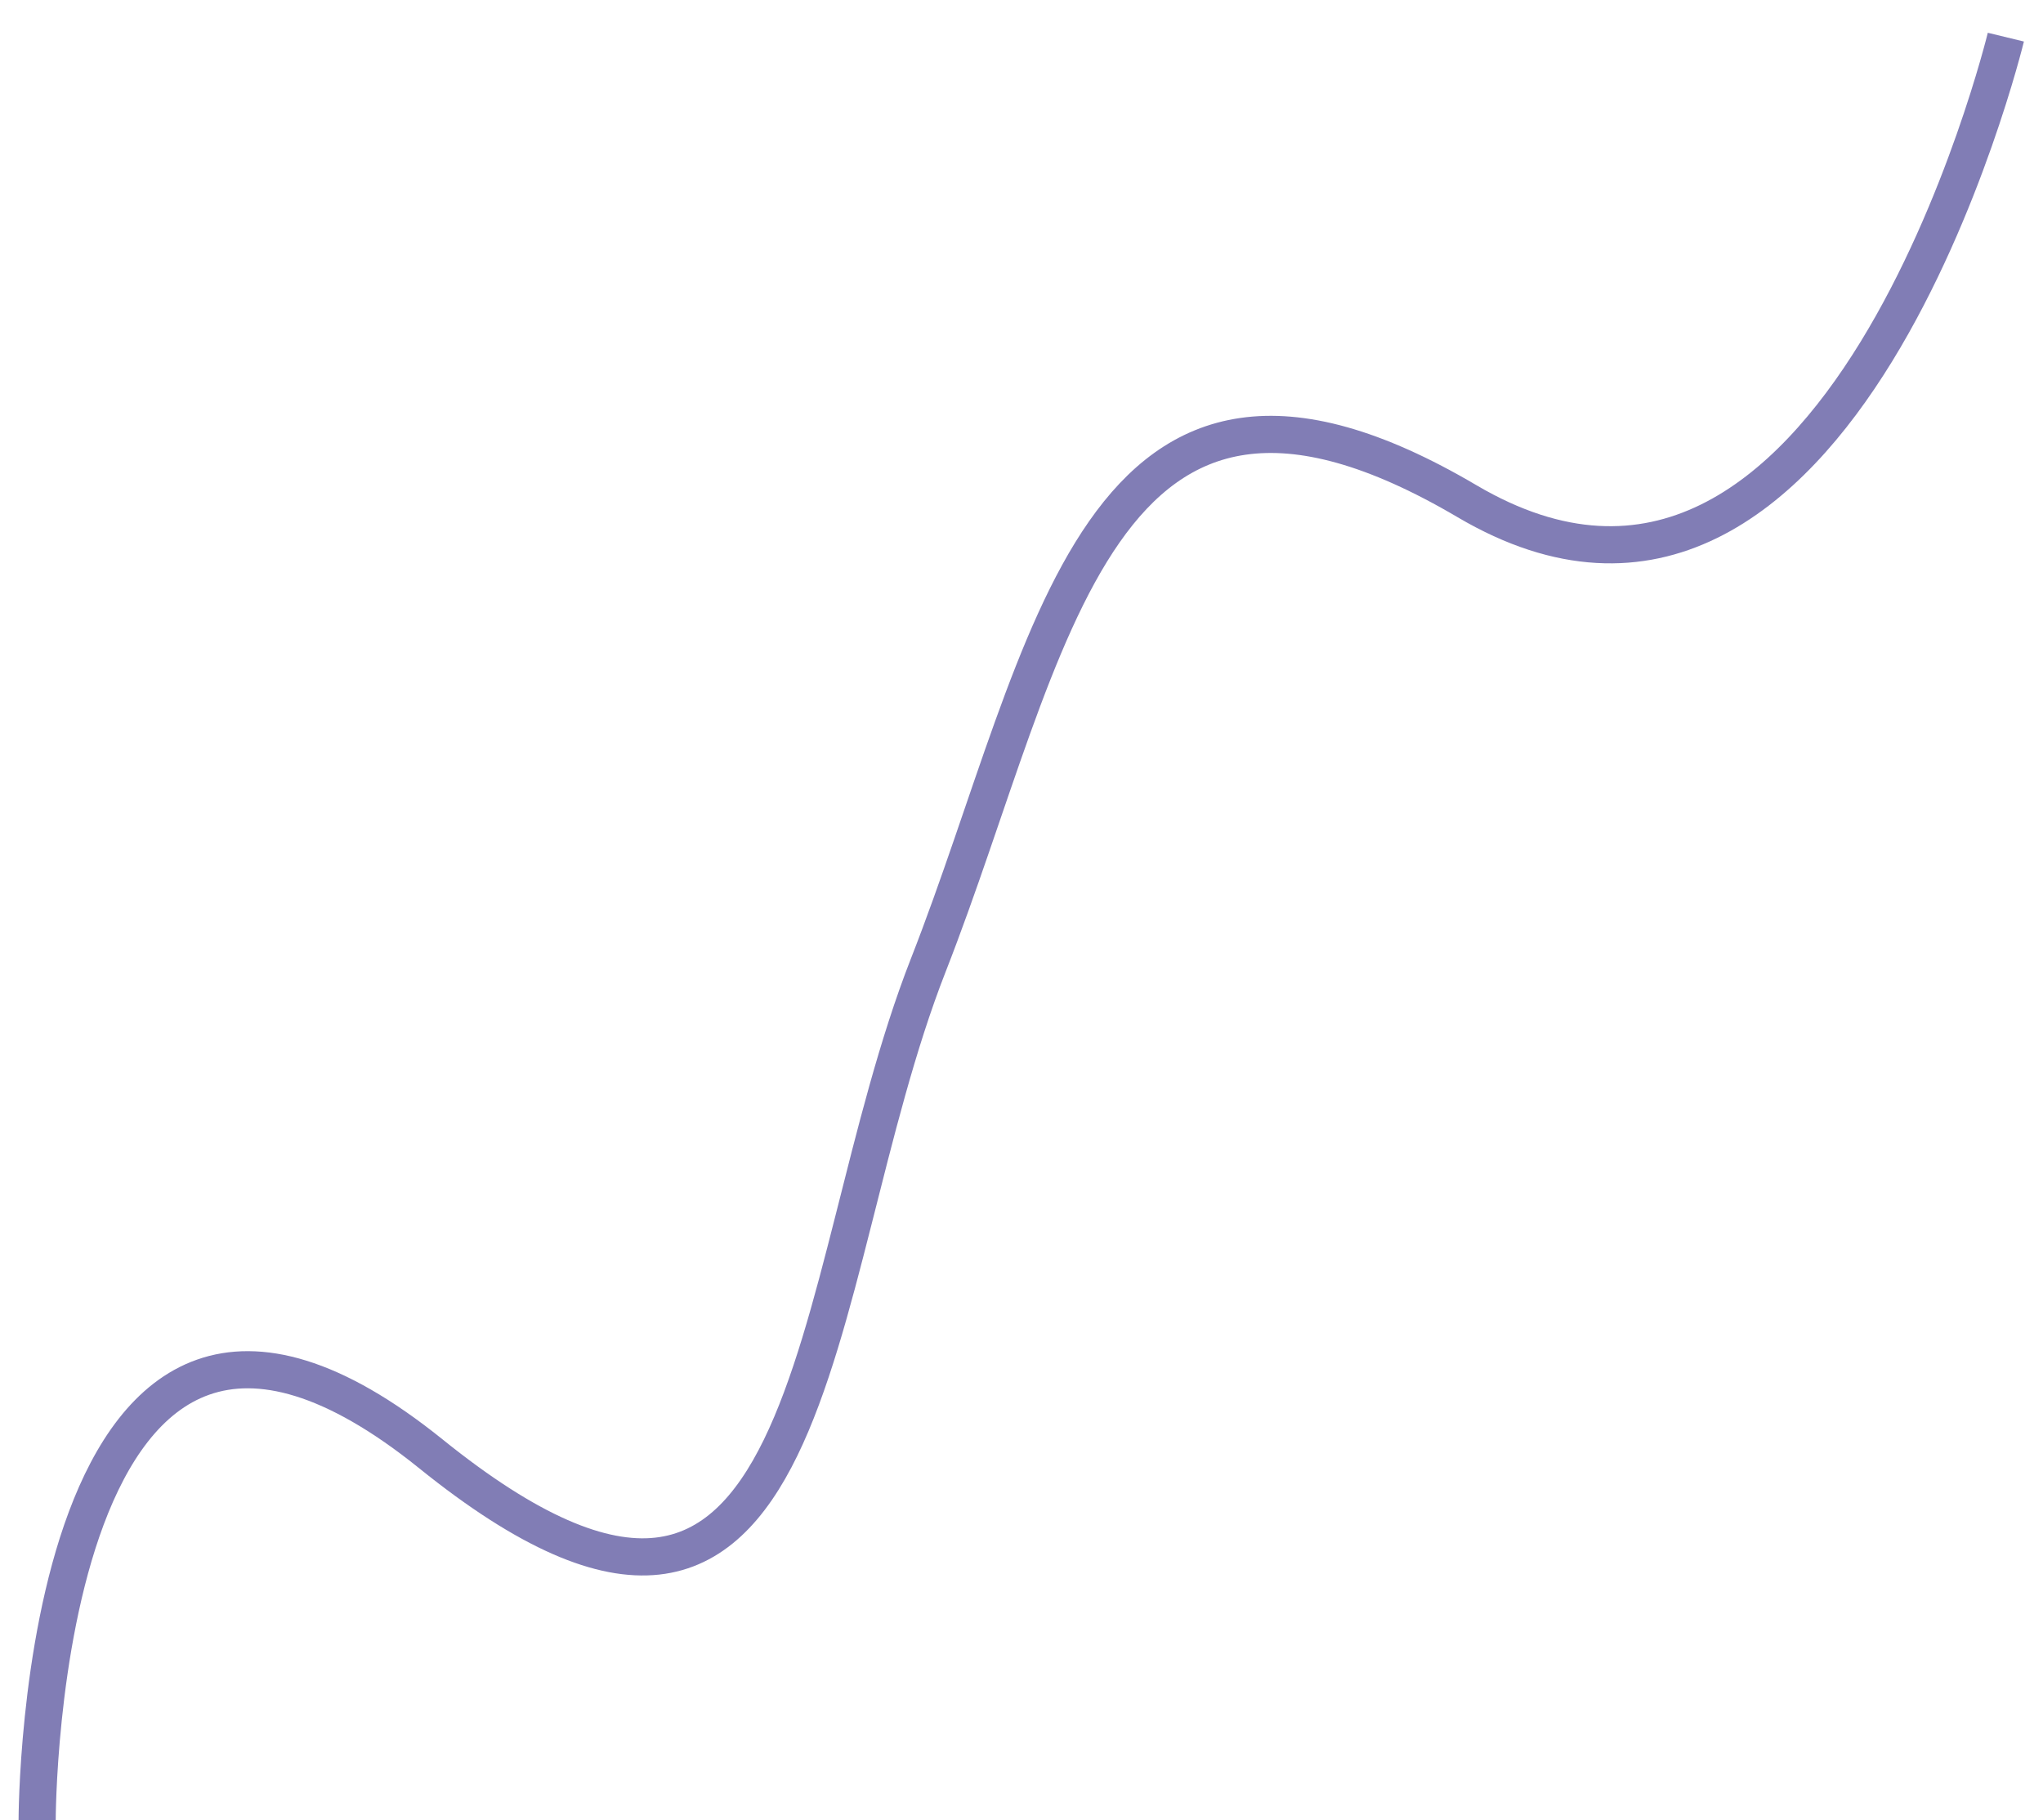 <svg width="55" height="49" viewBox="0 0 55 49" fill="none" xmlns="http://www.w3.org/2000/svg">
<path id="Vector 1" d="M1 49C1 49 1 30.589 11.6 39.137C22.2 47.685 21.642 34.534 24.989 25.986C28.337 17.438 29.453 7.575 39.495 13.493C49.537 19.411 54 1 54 1" stroke="#817DB5"/>
</svg>
